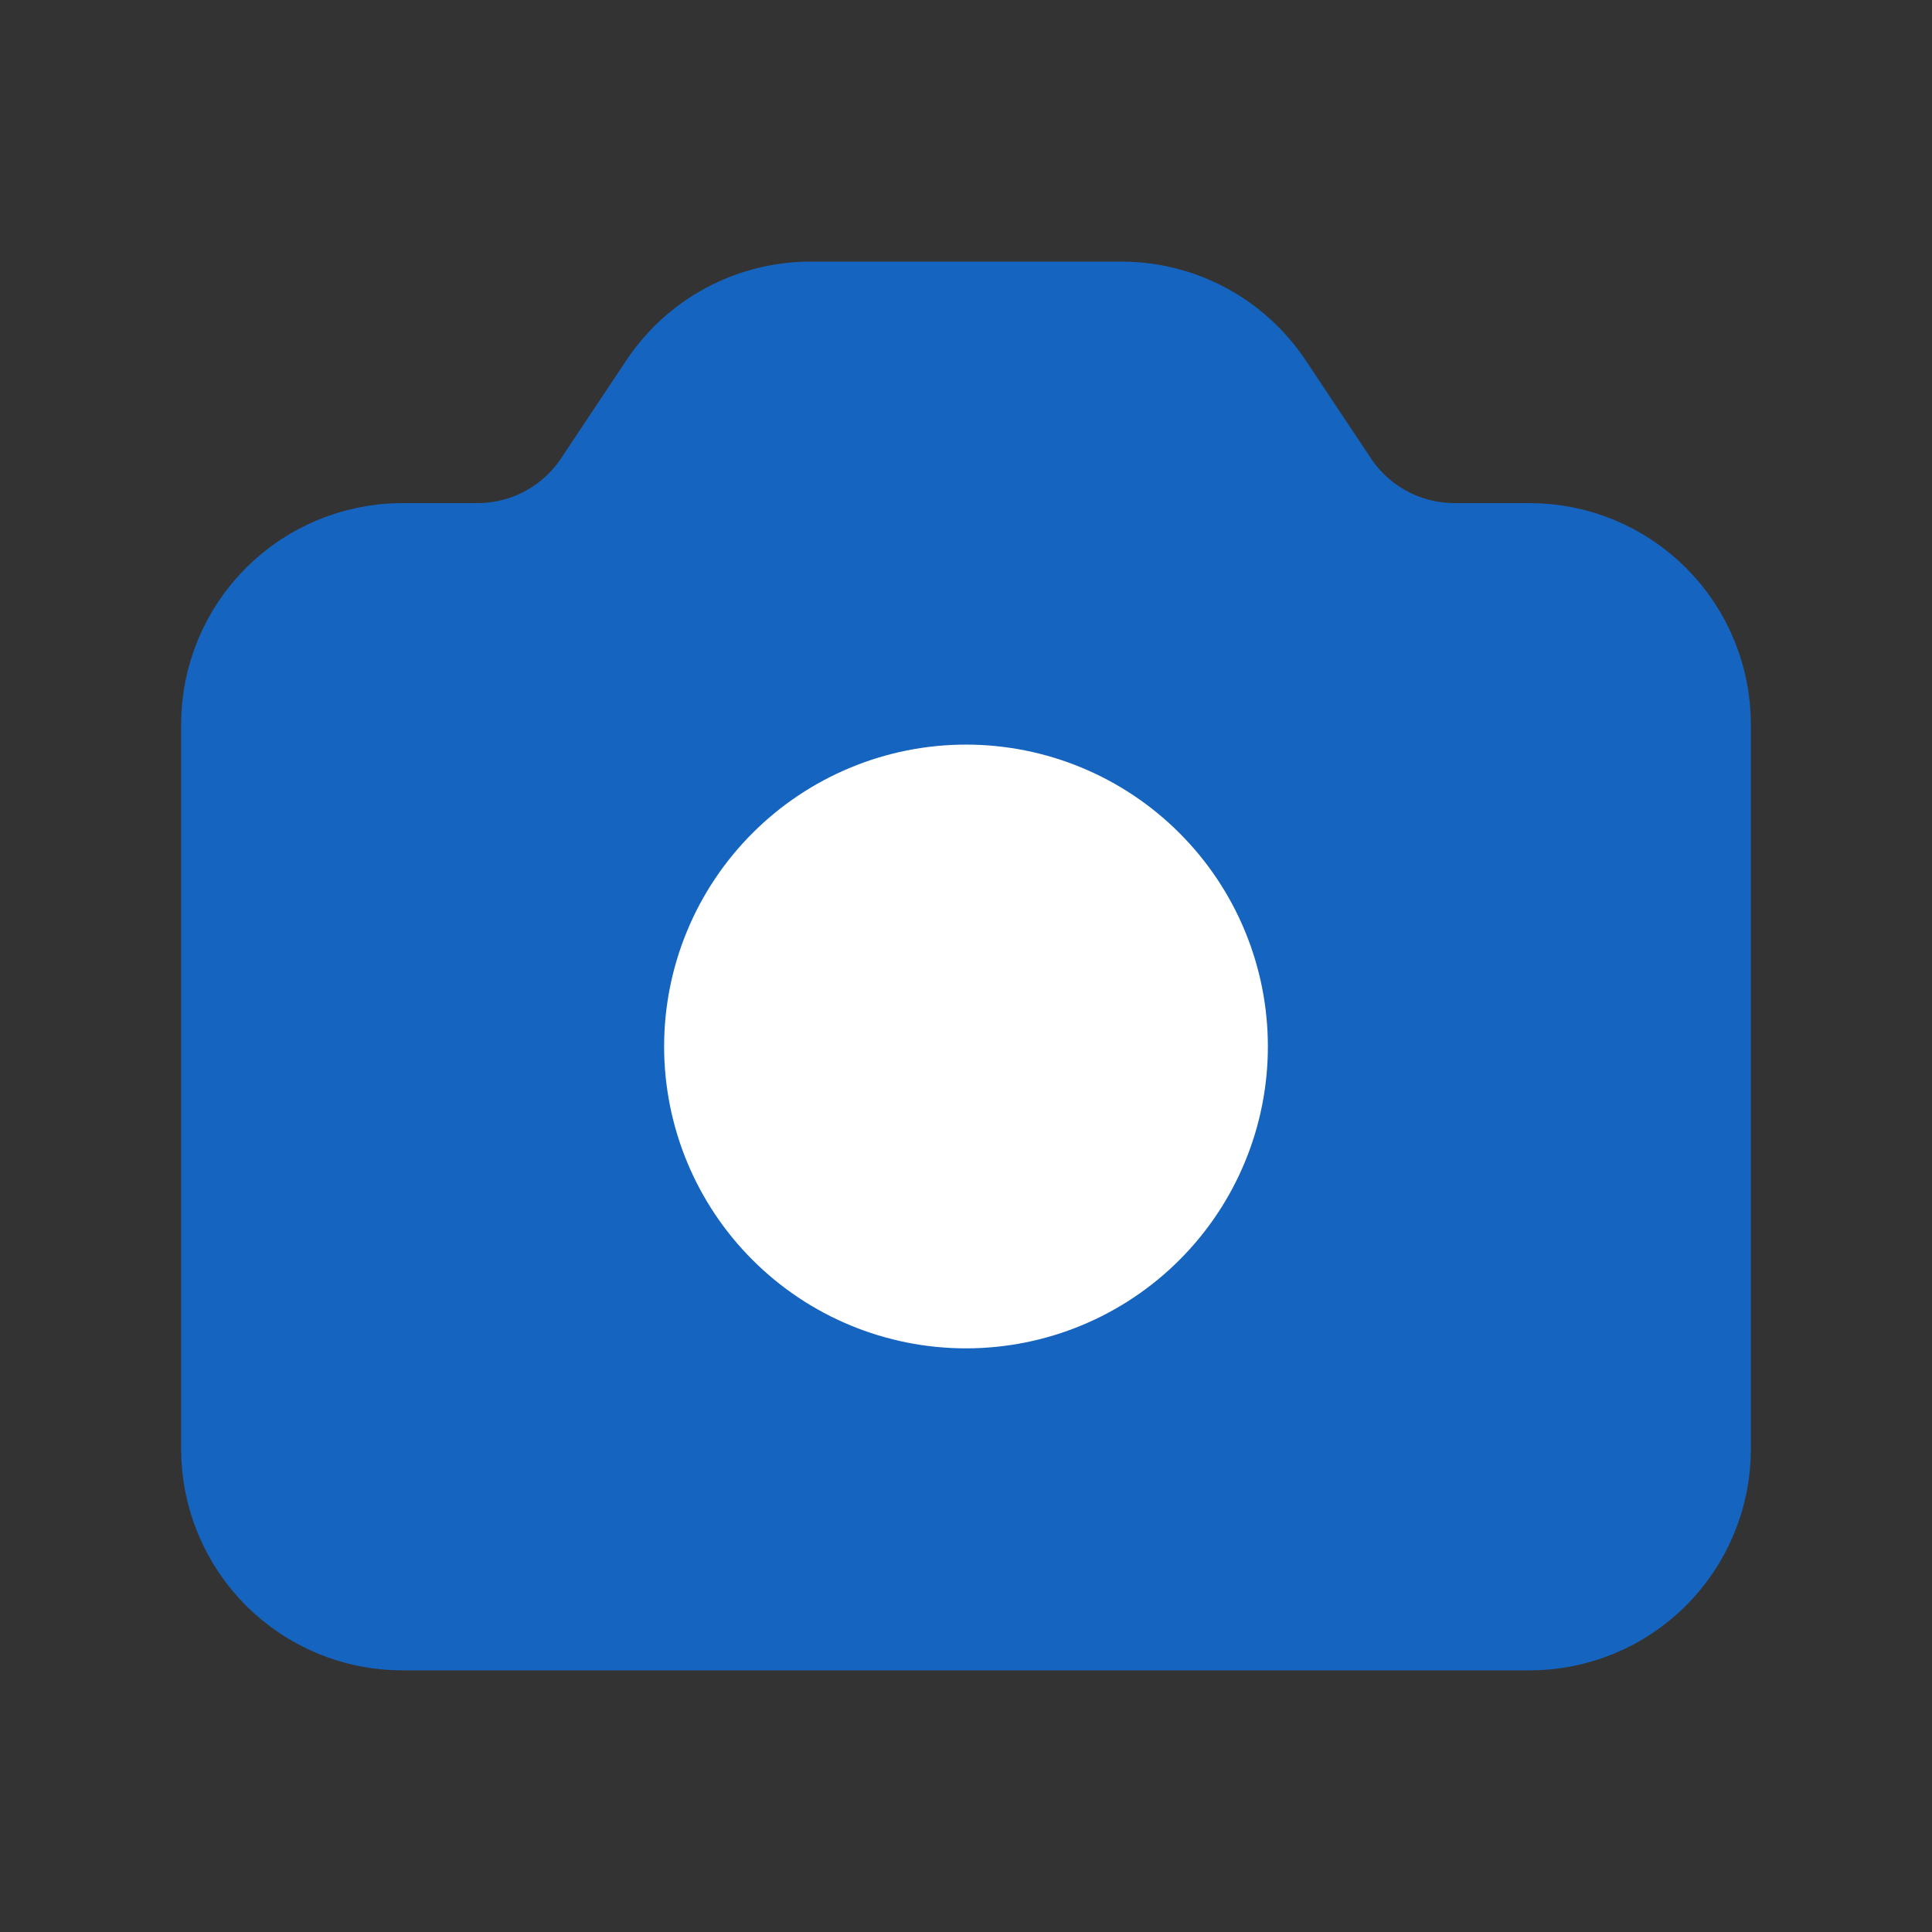 <svg width="32" height="32" viewBox="0 0 32 32" fill="none" xmlns="http://www.w3.org/2000/svg">
<rect x="0" y="0" width="32" height="32" fill="#333333" stroke="none"/>
<path d="M4 12C4 11.293 4.281 10.614 4.781 10.114C5.281 9.614 5.959 9.333 6.667 9.333H7.907C8.346 9.333 8.778 9.225 9.165 9.018C9.552 8.811 9.882 8.512 10.125 8.147L11.208 6.52C11.452 6.155 11.781 5.855 12.169 5.648C12.556 5.441 12.988 5.333 13.427 5.333H18.573C19.012 5.333 19.444 5.441 19.831 5.648C20.218 5.855 20.548 6.155 20.792 6.52L21.875 8.147C22.118 8.512 22.448 8.811 22.835 9.018C23.222 9.225 23.654 9.333 24.093 9.333H25.333C26.041 9.333 26.719 9.614 27.219 10.114C27.719 10.614 28 11.293 28 12V24C28 24.707 27.719 25.385 27.219 25.886C26.719 26.386 26.041 26.667 25.333 26.667H6.667C5.959 26.667 5.281 26.386 4.781 25.886C4.281 25.385 4 24.707 4 24V12Z" fill="#1565C0" stroke="#1565C0" stroke-width="2" stroke-linecap="round" stroke-linejoin="round"/>
<path d="M20 17.333C20 18.394 19.579 19.412 18.828 20.162C18.078 20.912 17.061 21.333 16 21.333C14.939 21.333 13.922 20.912 13.172 20.162C12.421 19.412 12 18.394 12 17.333C12 16.272 12.421 15.255 13.172 14.505C13.922 13.755 14.939 13.333 16 13.333C17.061 13.333 18.078 13.755 18.828 14.505C19.579 15.255 20 16.272 20 17.333Z" fill="white" stroke="white" stroke-width="2" stroke-linecap="round" stroke-linejoin="round"/>
</svg>
